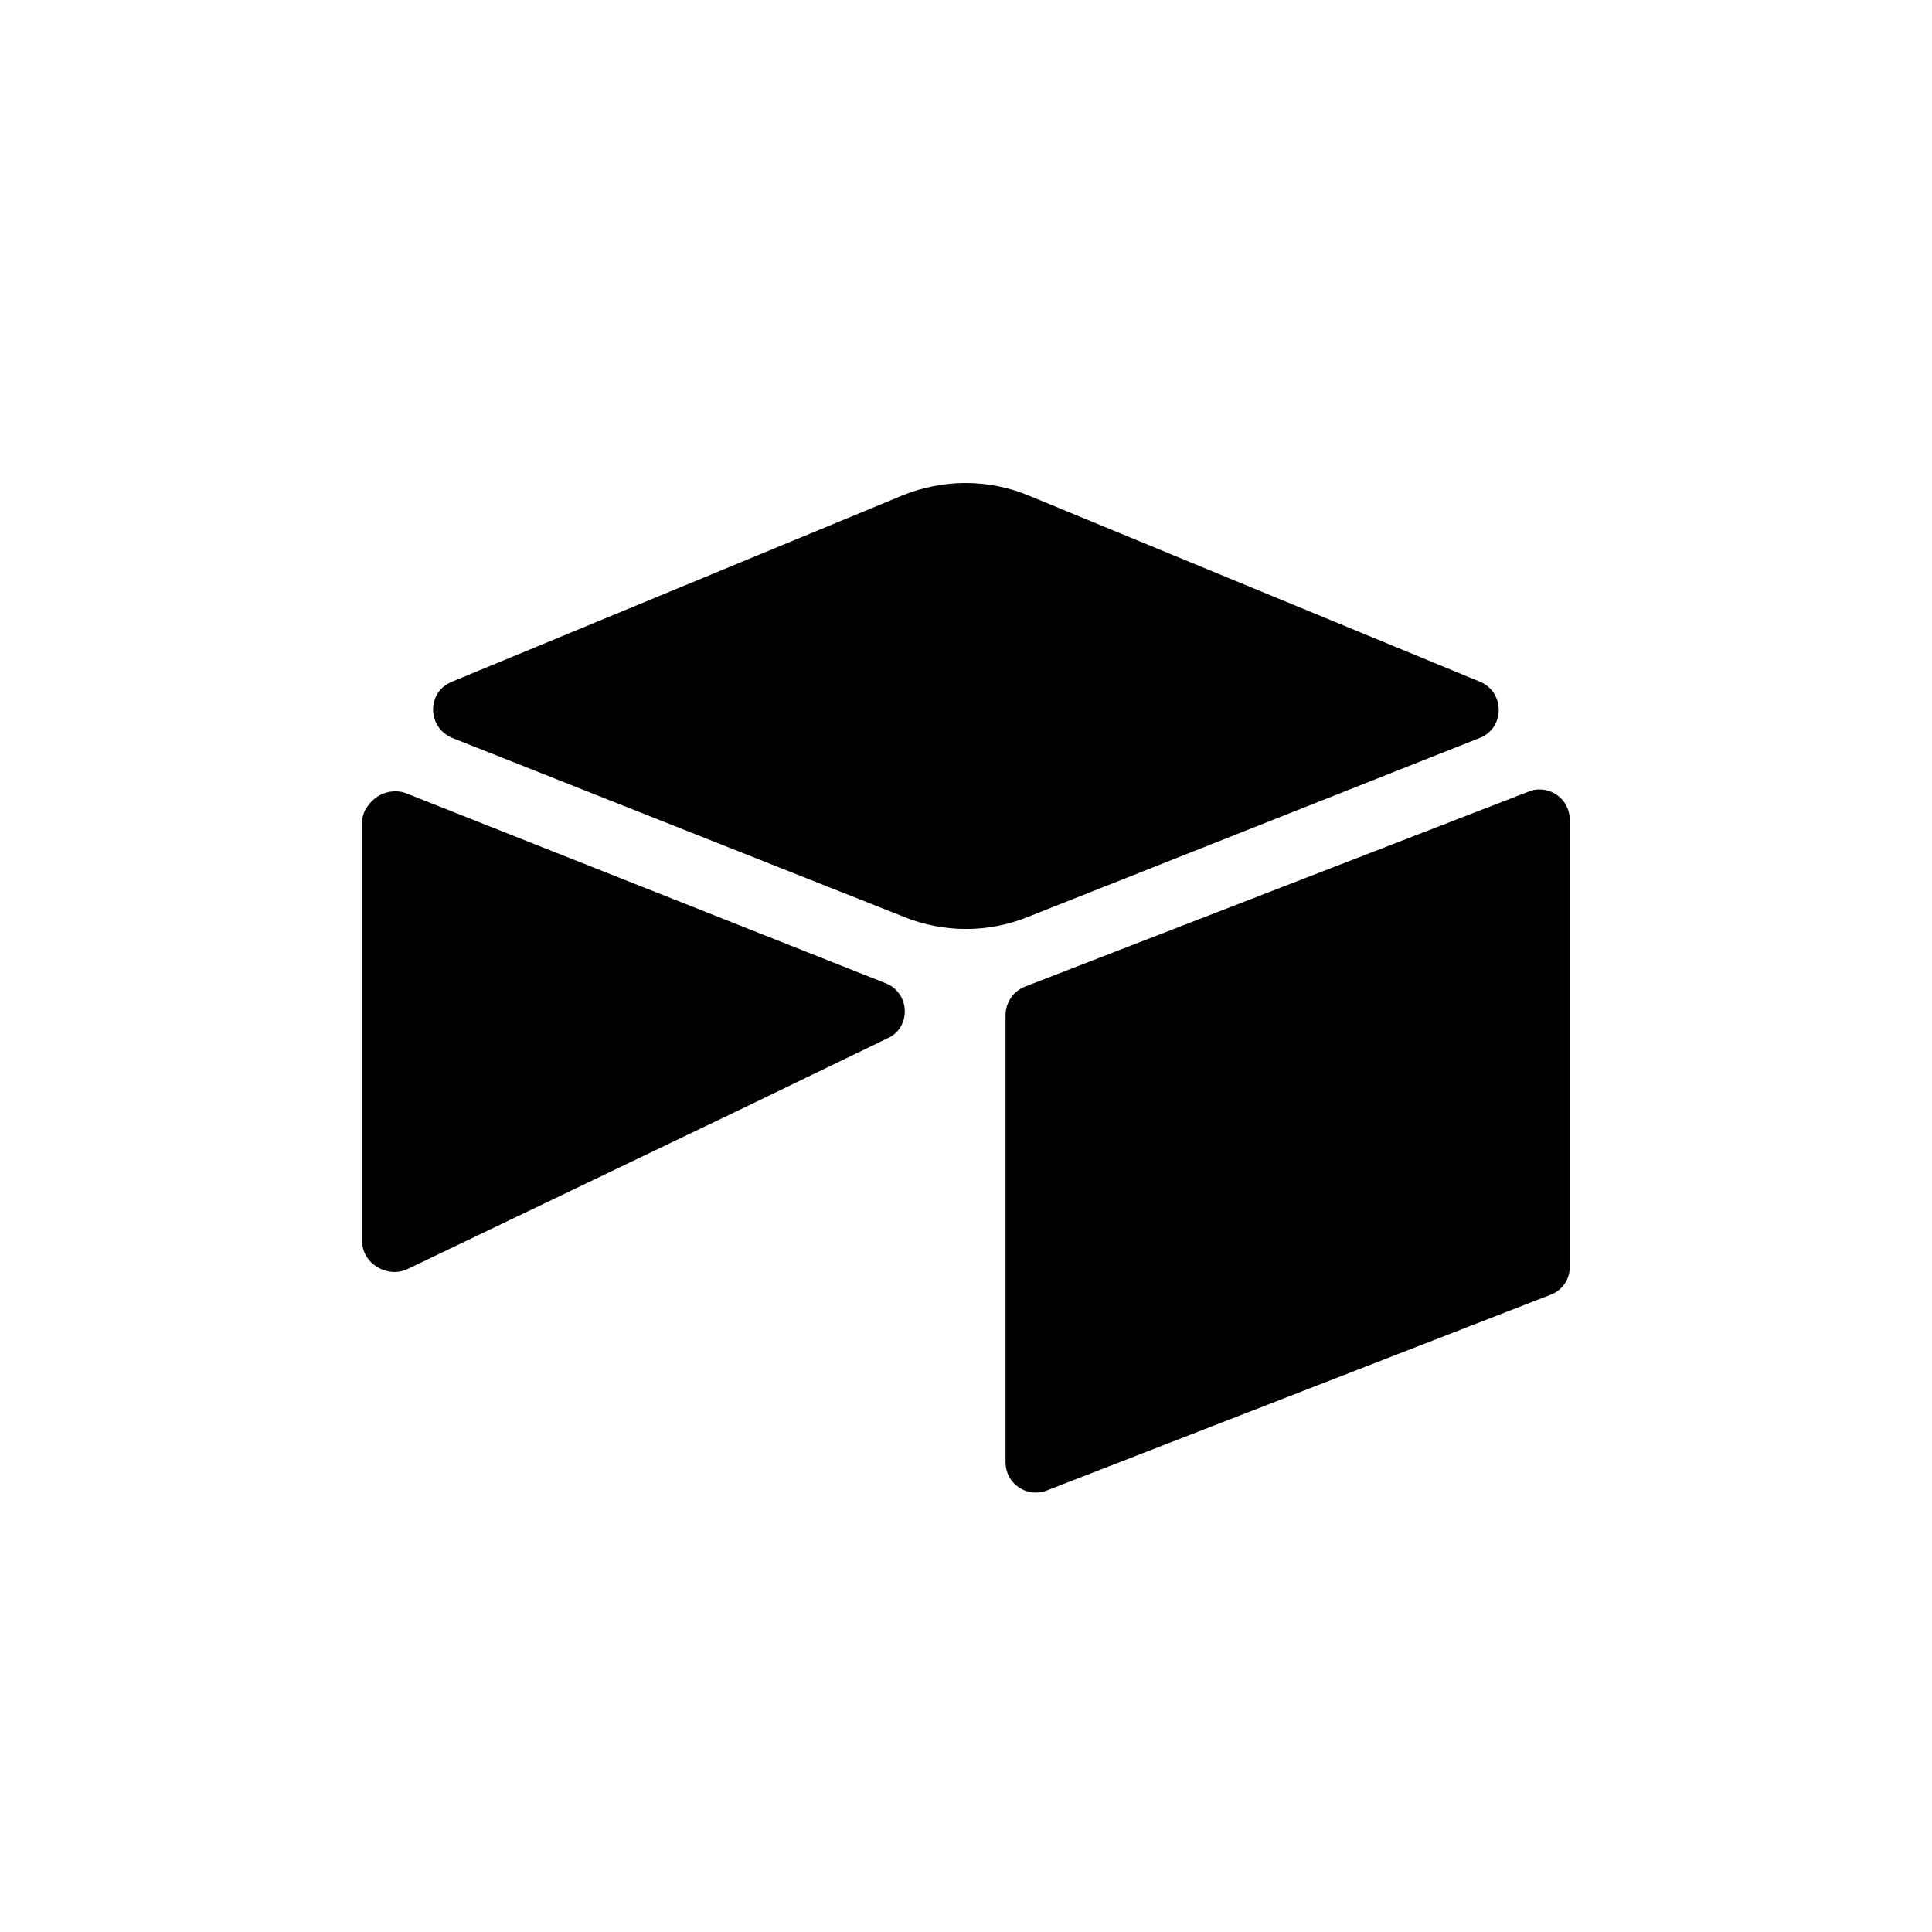 <svg width="32" height="32" viewBox="0 0 32 32" xmlns="http://www.w3.org/2000/svg">
<g id="users">
<path id="Vector" d="M15.993 8C15.632 8 15.268 8.072 14.927 8.214L7.482 11.293C7.063 11.466 7.074 12.049 7.492 12.223L14.977 15.188C15.633 15.453 16.367 15.453 17.023 15.188L24.508 12.223C24.927 12.059 24.927 11.466 24.517 11.293L17.053 8.214C16.718 8.072 16.358 8 15.993 8ZM25.5 13.075C25.436 13.075 25.374 13.088 25.315 13.113L16.972 16.343C16.878 16.382 16.798 16.447 16.742 16.53C16.686 16.614 16.655 16.712 16.655 16.813V24.227C16.656 24.308 16.676 24.388 16.715 24.459C16.753 24.53 16.809 24.591 16.876 24.637C16.943 24.682 17.021 24.71 17.101 24.719C17.182 24.728 17.264 24.717 17.339 24.687L25.683 21.445C25.777 21.41 25.858 21.348 25.914 21.265C25.971 21.183 26.001 21.086 26 20.986V13.572C25.999 13.441 25.946 13.314 25.852 13.221C25.759 13.128 25.632 13.076 25.5 13.076V13.075ZM6.563 13.107C6.489 13.105 6.416 13.118 6.347 13.145C6.278 13.172 6.215 13.213 6.163 13.266C6.072 13.358 6 13.47 6 13.603V20.566C6 20.934 6.429 21.18 6.757 21.016L11.982 18.511L12.238 18.388L14.712 17.192C15.1 17.008 15.07 16.435 14.661 16.282L6.736 13.143C6.681 13.12 6.623 13.108 6.563 13.107V13.107Z" fill="currentColor"/>
</g>
</svg>
